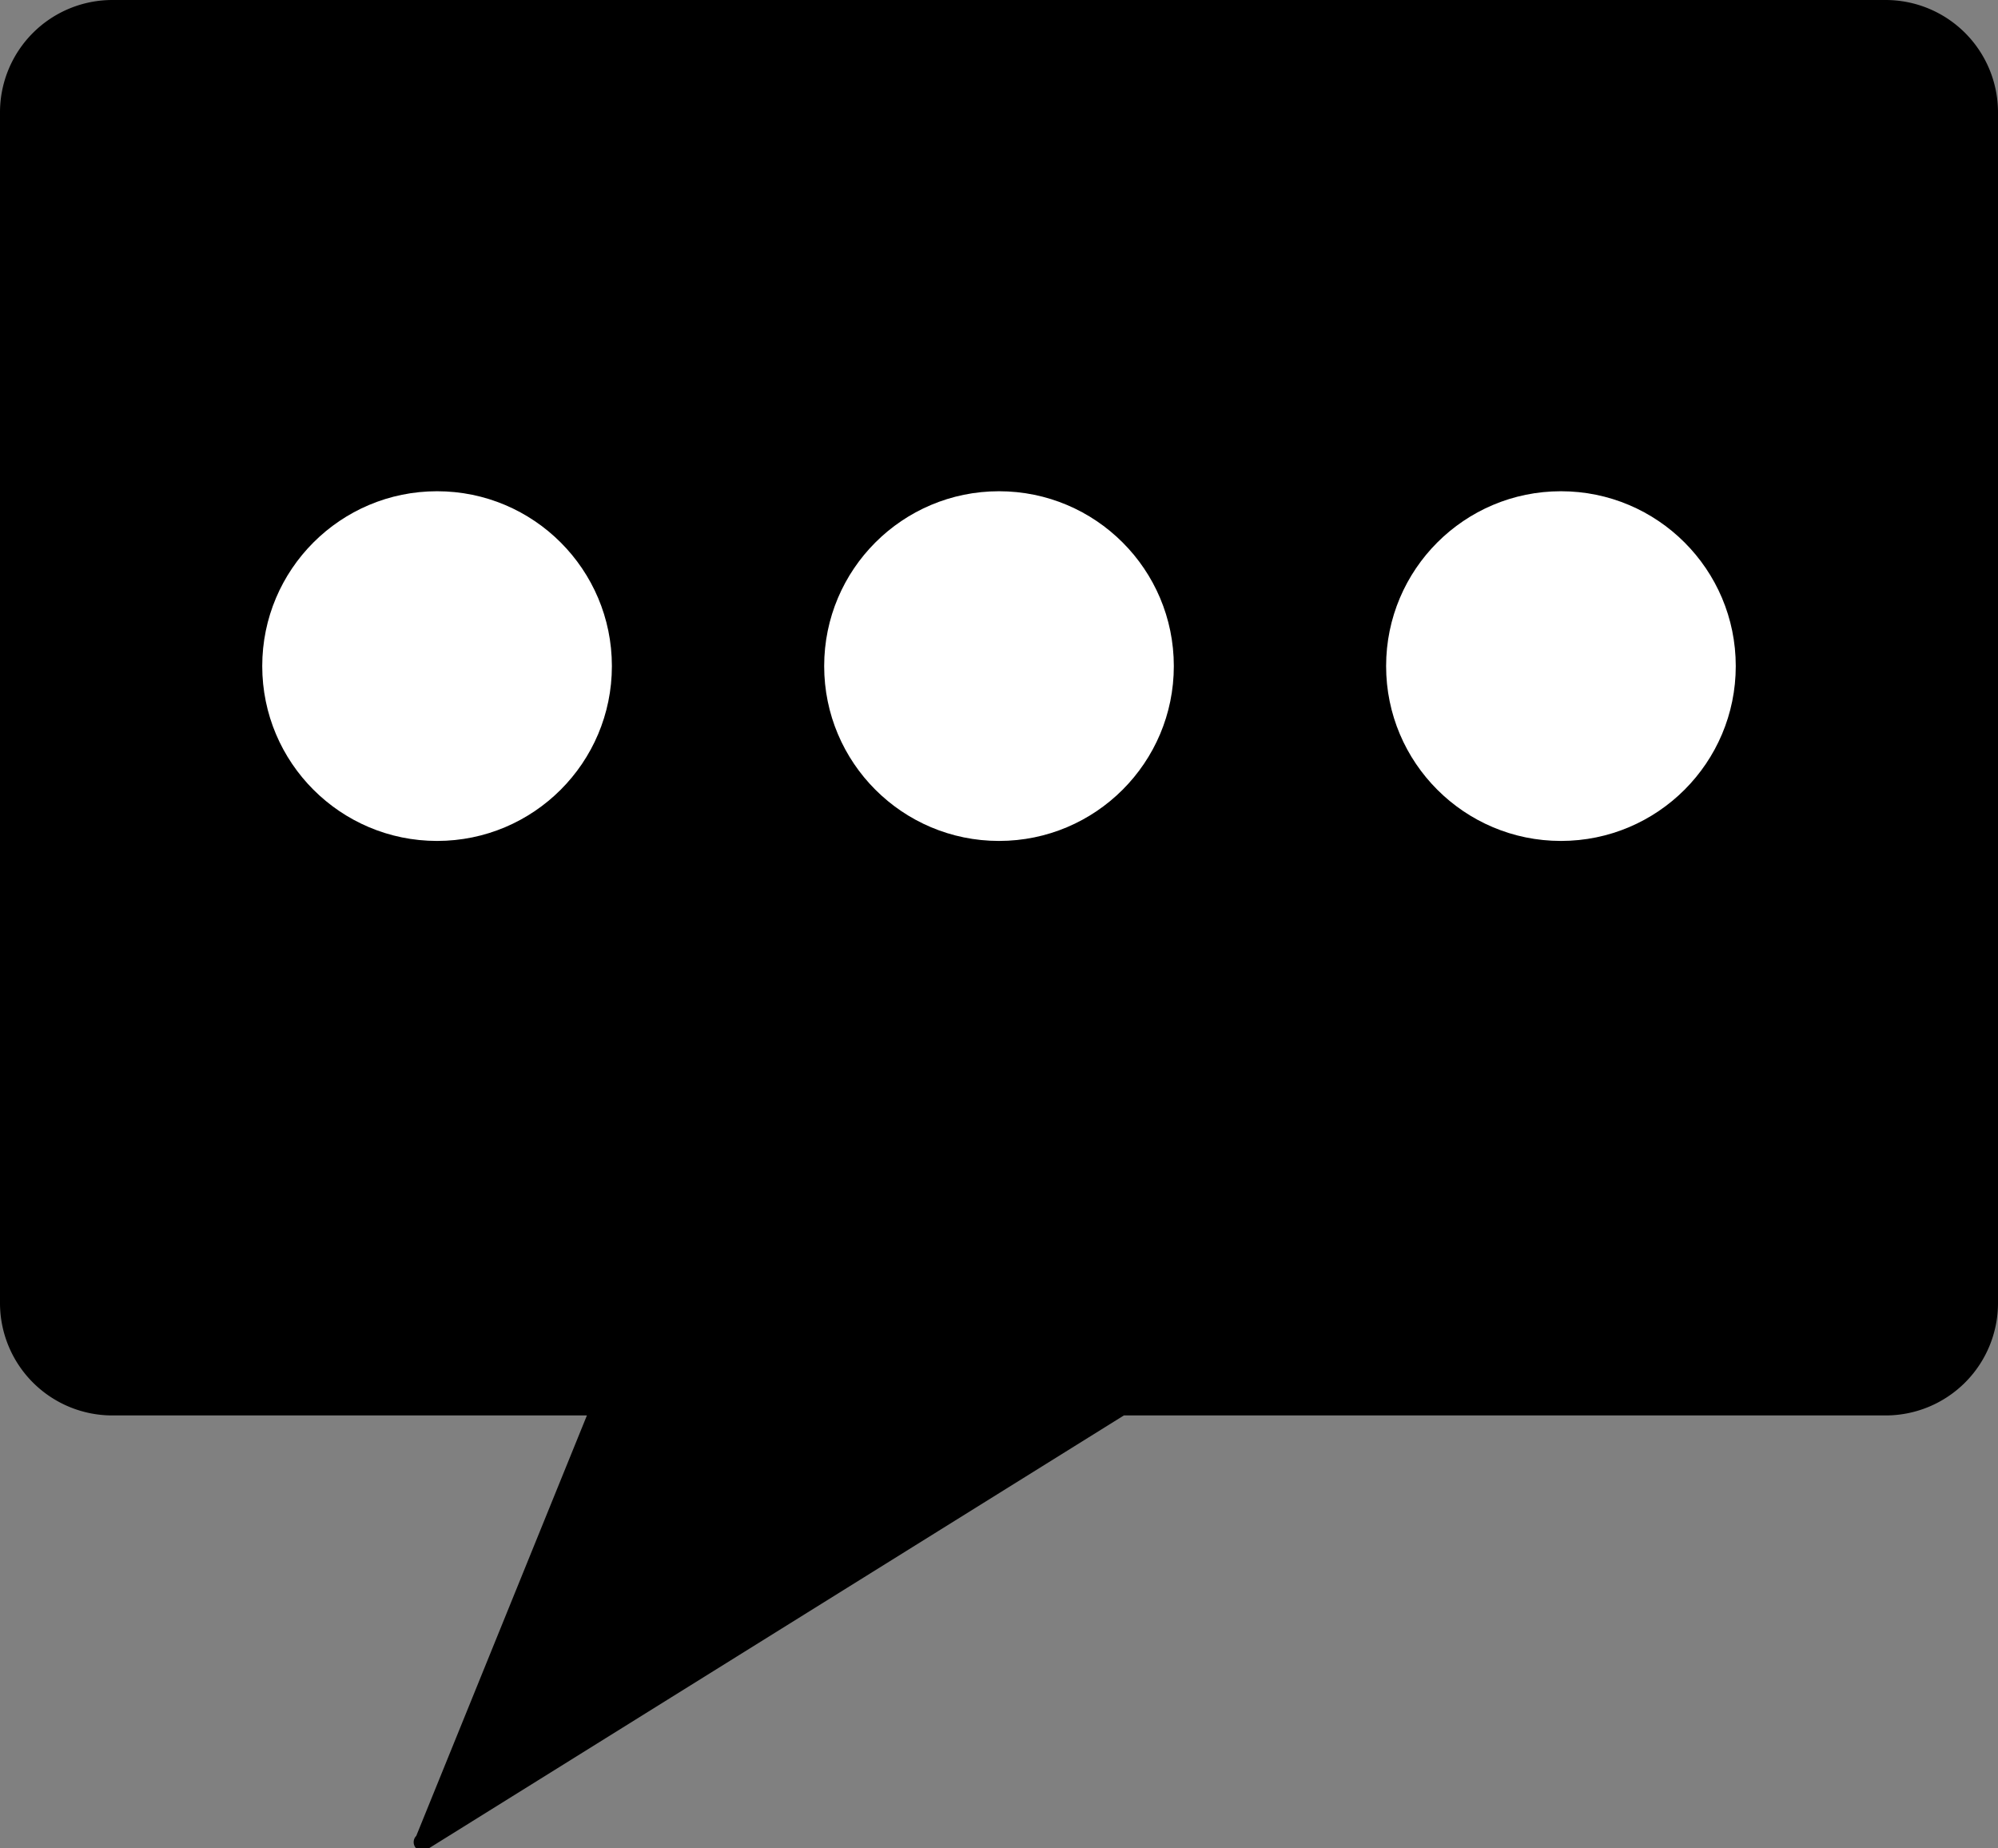 <svg xmlns="http://www.w3.org/2000/svg" viewBox="0 0 48 44.4"><rect x="0" y="0" width="48" height="44.4" fill="#808080" stroke="none"/><defs><style>.cls-1{fill:#fff;}</style></defs><g id="Layer_2" data-name="Layer 2"><g id="Layer_1-2" data-name="Layer 1"><path d="M45.3,34H27L10.3,44.4a.2.2,0,0,1-.3-.3L14.1,34H2.7A2.7,2.7,0,0,1,0,31.3V2.7A2.7,2.7,0,0,1,2.7,0H45.3A2.7,2.7,0,0,1,48,2.7V31.3A2.7,2.7,0,0,1,45.3,34Z"/><circle class="cls-1" cx="10.5" cy="16" r="4.2"/><circle class="cls-1" cx="24" cy="16" r="4.2"/><circle class="cls-1" cx="37.5" cy="16" r="4.2"/></g></g></svg>